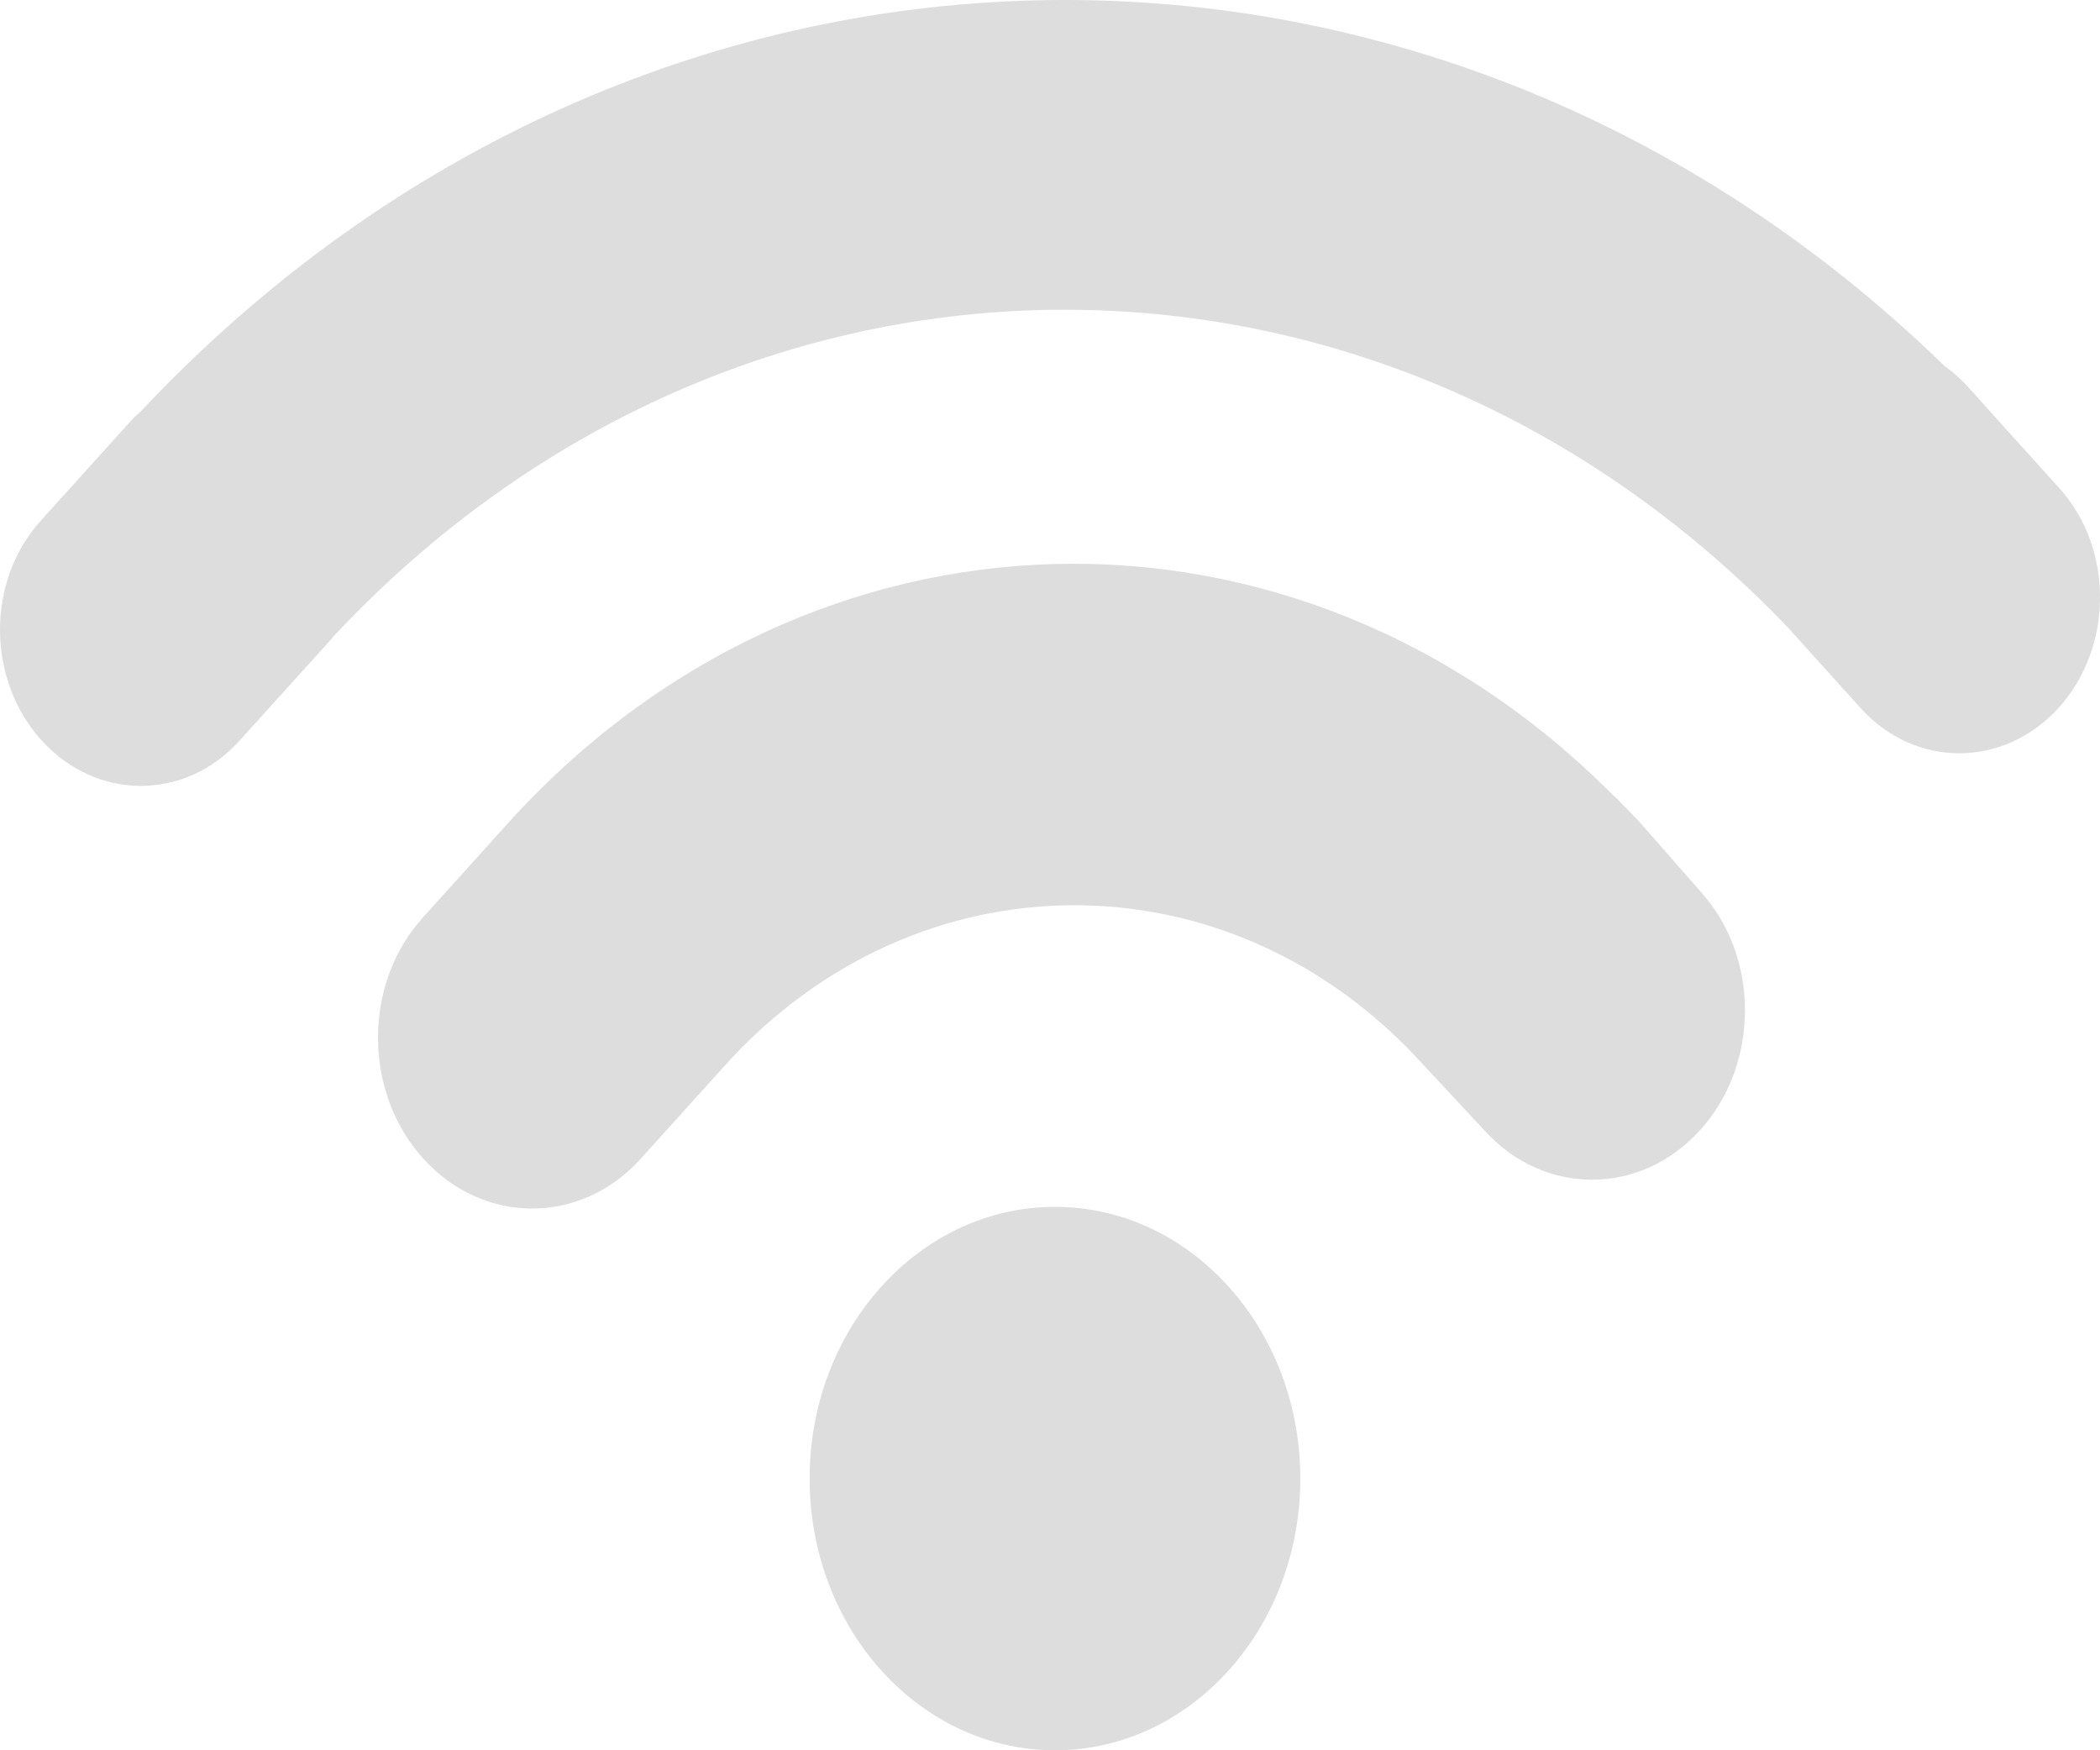 <svg width="30" height="25" viewBox="0 0 30 25" fill="none" xmlns="http://www.w3.org/2000/svg">
<path d="M15.071 25C17.006 25 18.576 23.262 18.576 21.119C18.576 18.976 17.006 17.238 15.071 17.238C13.135 17.238 11.566 18.976 11.566 21.119C11.566 23.262 13.135 25 15.071 25Z" fill="#DDDDDD"/>
<path d="M23.447 11.769C23.395 11.71 23.34 11.657 23.287 11.602L23.129 11.438C23.103 11.407 23.074 11.385 23.041 11.356C18.509 6.797 11.573 6.978 7.248 11.767L6.741 12.33L6.039 13.108C5.184 14.055 5.188 15.598 6.045 16.547C6.903 17.499 8.297 17.5 9.151 16.553L10.361 15.213C13.112 12.169 17.586 12.169 20.335 15.211L21.209 16.149C22.056 17.086 23.437 17.085 24.288 16.141C24.7 15.686 24.926 15.08 24.928 14.435C24.929 13.794 24.705 13.188 24.294 12.735L23.447 11.769Z" fill="#DDDDDD"/>
<path d="M29.418 6.971L28.69 6.165C28.687 6.162 28.685 6.157 28.68 6.155L28.105 5.515C28.003 5.405 27.894 5.309 27.778 5.226C20.392 -1.955 9.156 -1.735 2.005 5.883C1.971 5.918 1.932 5.942 1.897 5.981L0.582 7.438C-0.198 8.3 -0.193 9.703 0.591 10.572C1.374 11.439 2.641 11.445 3.421 10.58L4.736 9.126C4.744 9.113 4.752 9.102 4.76 9.094C10.543 2.908 19.717 2.869 25.546 8.968L26.581 10.115C27.359 10.977 28.629 10.974 29.412 10.107C30.194 9.238 30.197 7.833 29.418 6.971Z" fill="#DDDDDD"/>
</svg>
